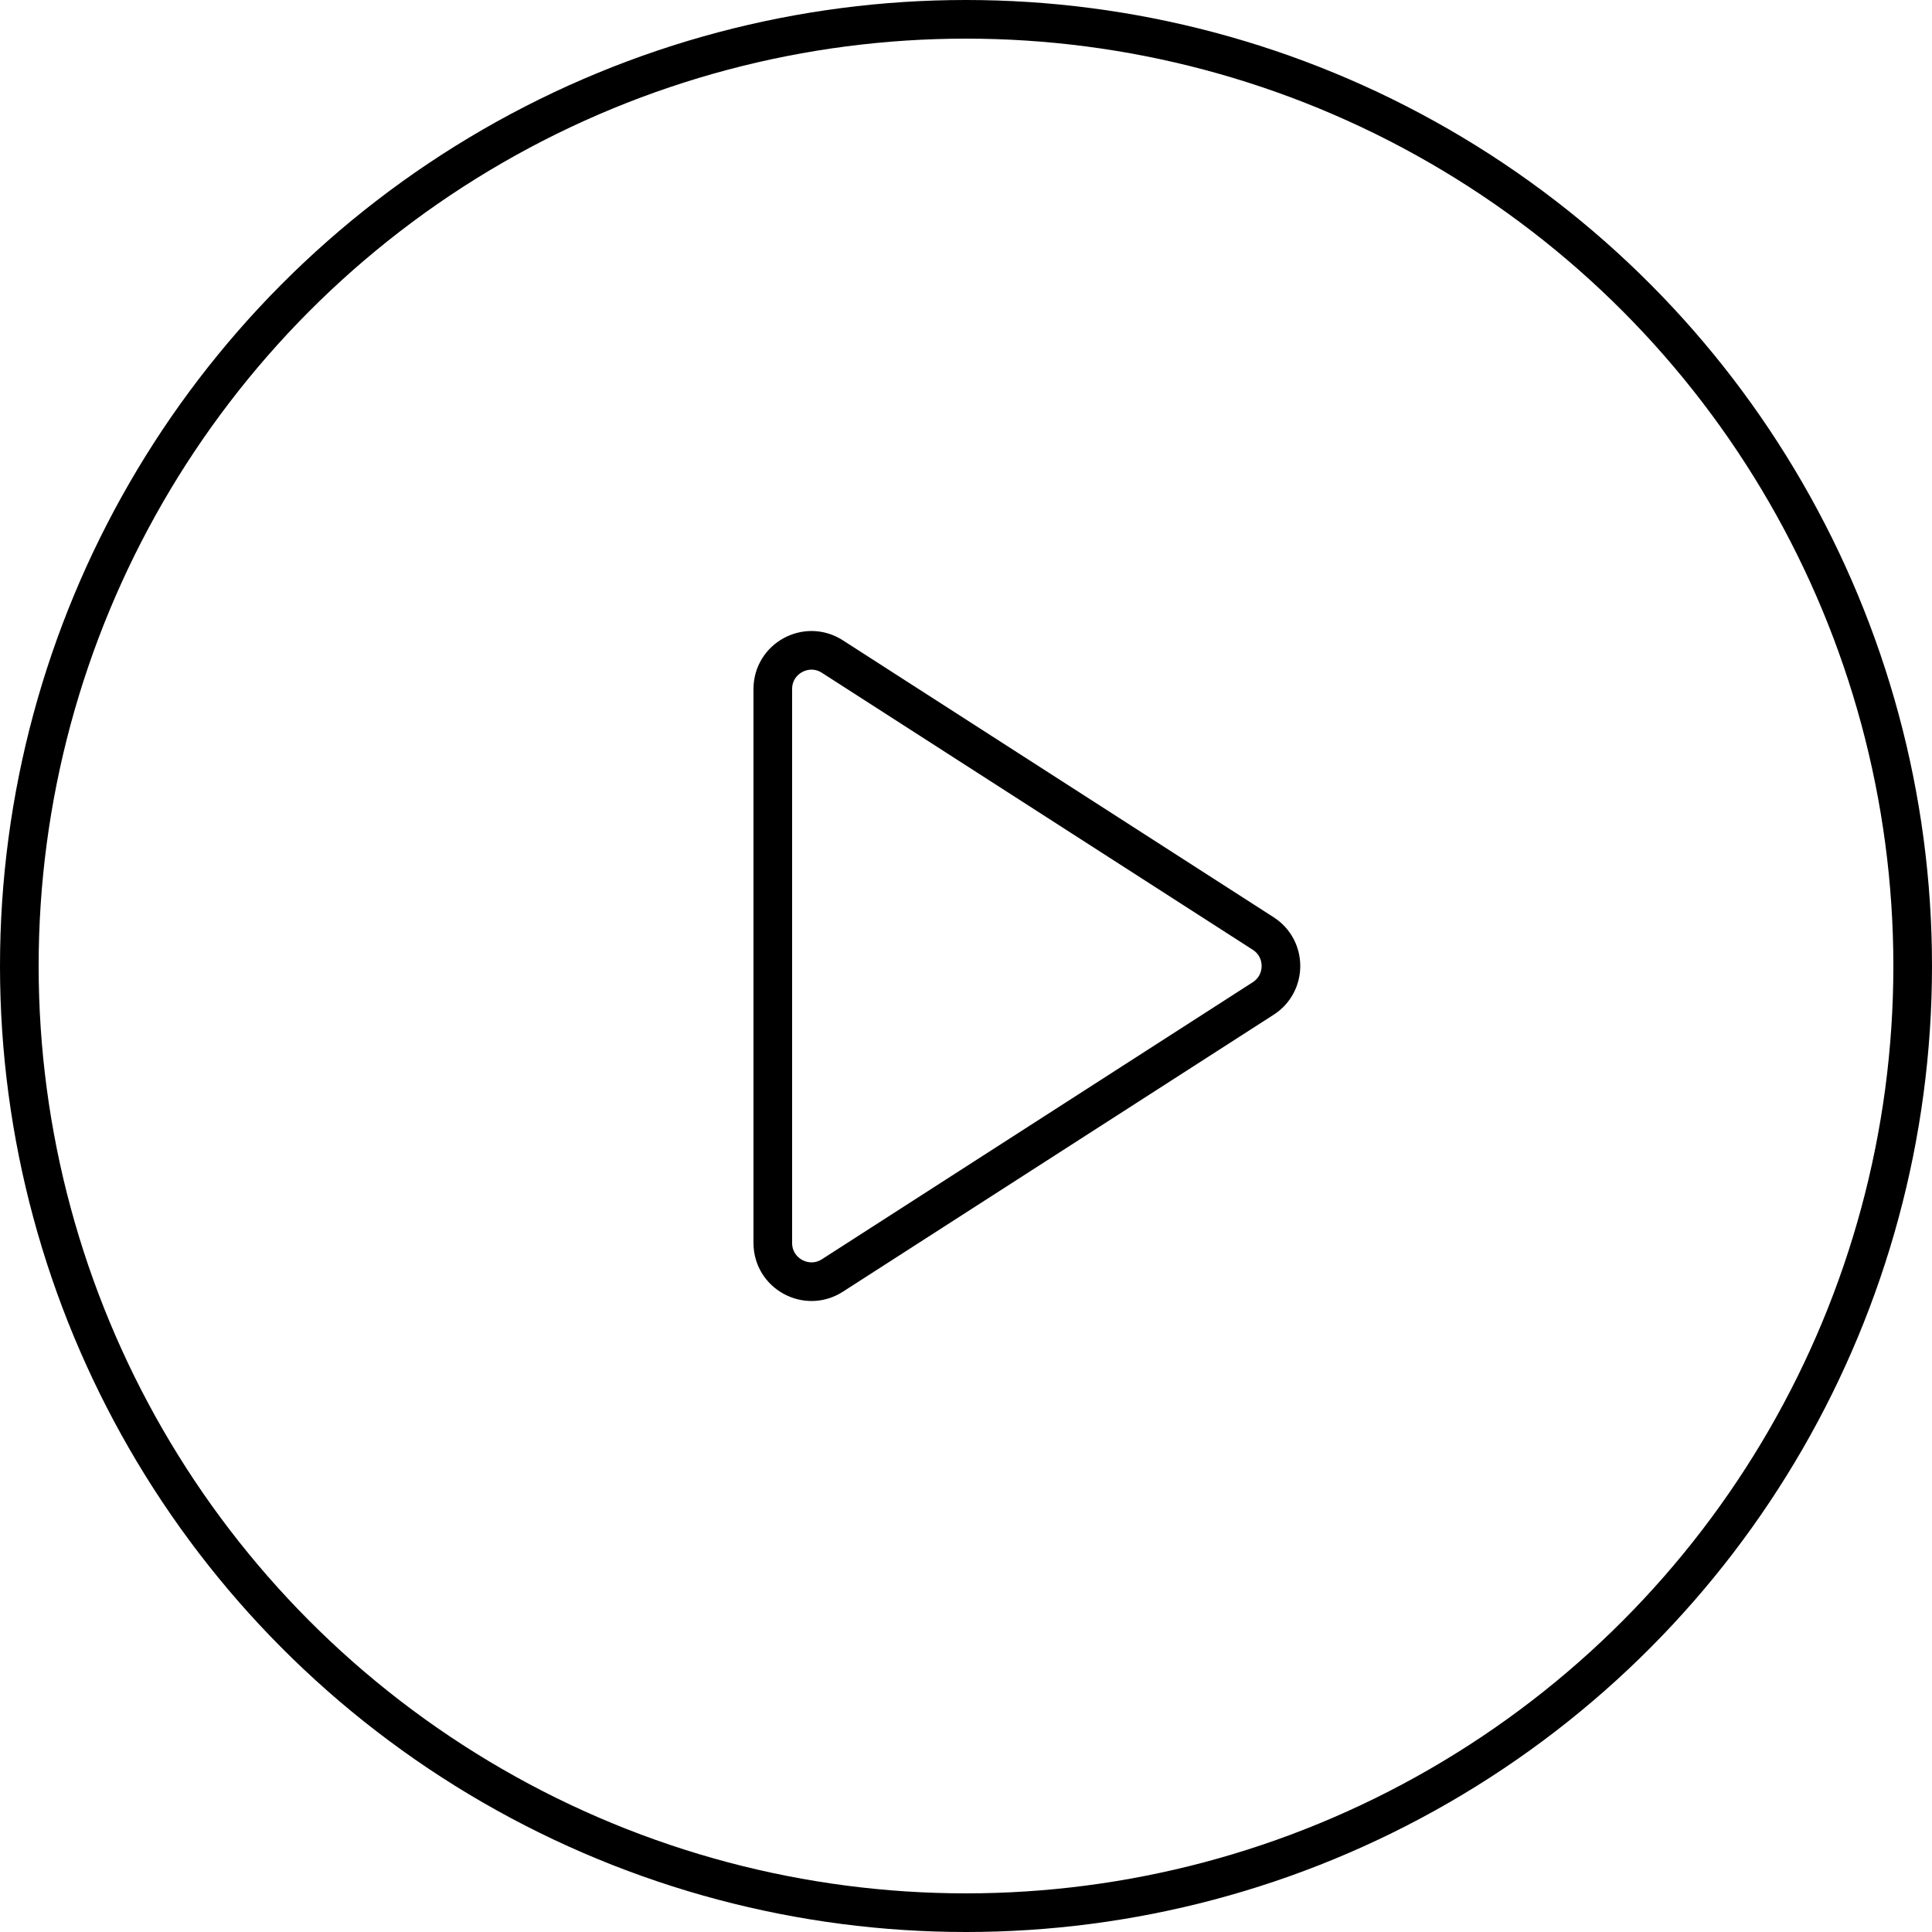 <svg width="50" height="50" viewBox="0 0 50 50" fill="none" xmlns="http://www.w3.org/2000/svg">
<circle cx="25" cy="25" r="24.5" stroke="black"/>
<path d="M20 17.832C20 17.041 20.875 16.563 21.541 16.991L32.691 24.159C33.304 24.552 33.304 25.448 32.691 25.841L21.541 33.01C20.875 33.437 20 32.959 20 32.168V17.832Z" stroke="black" stroke-linecap="round" stroke-linejoin="round"/>
</svg>

